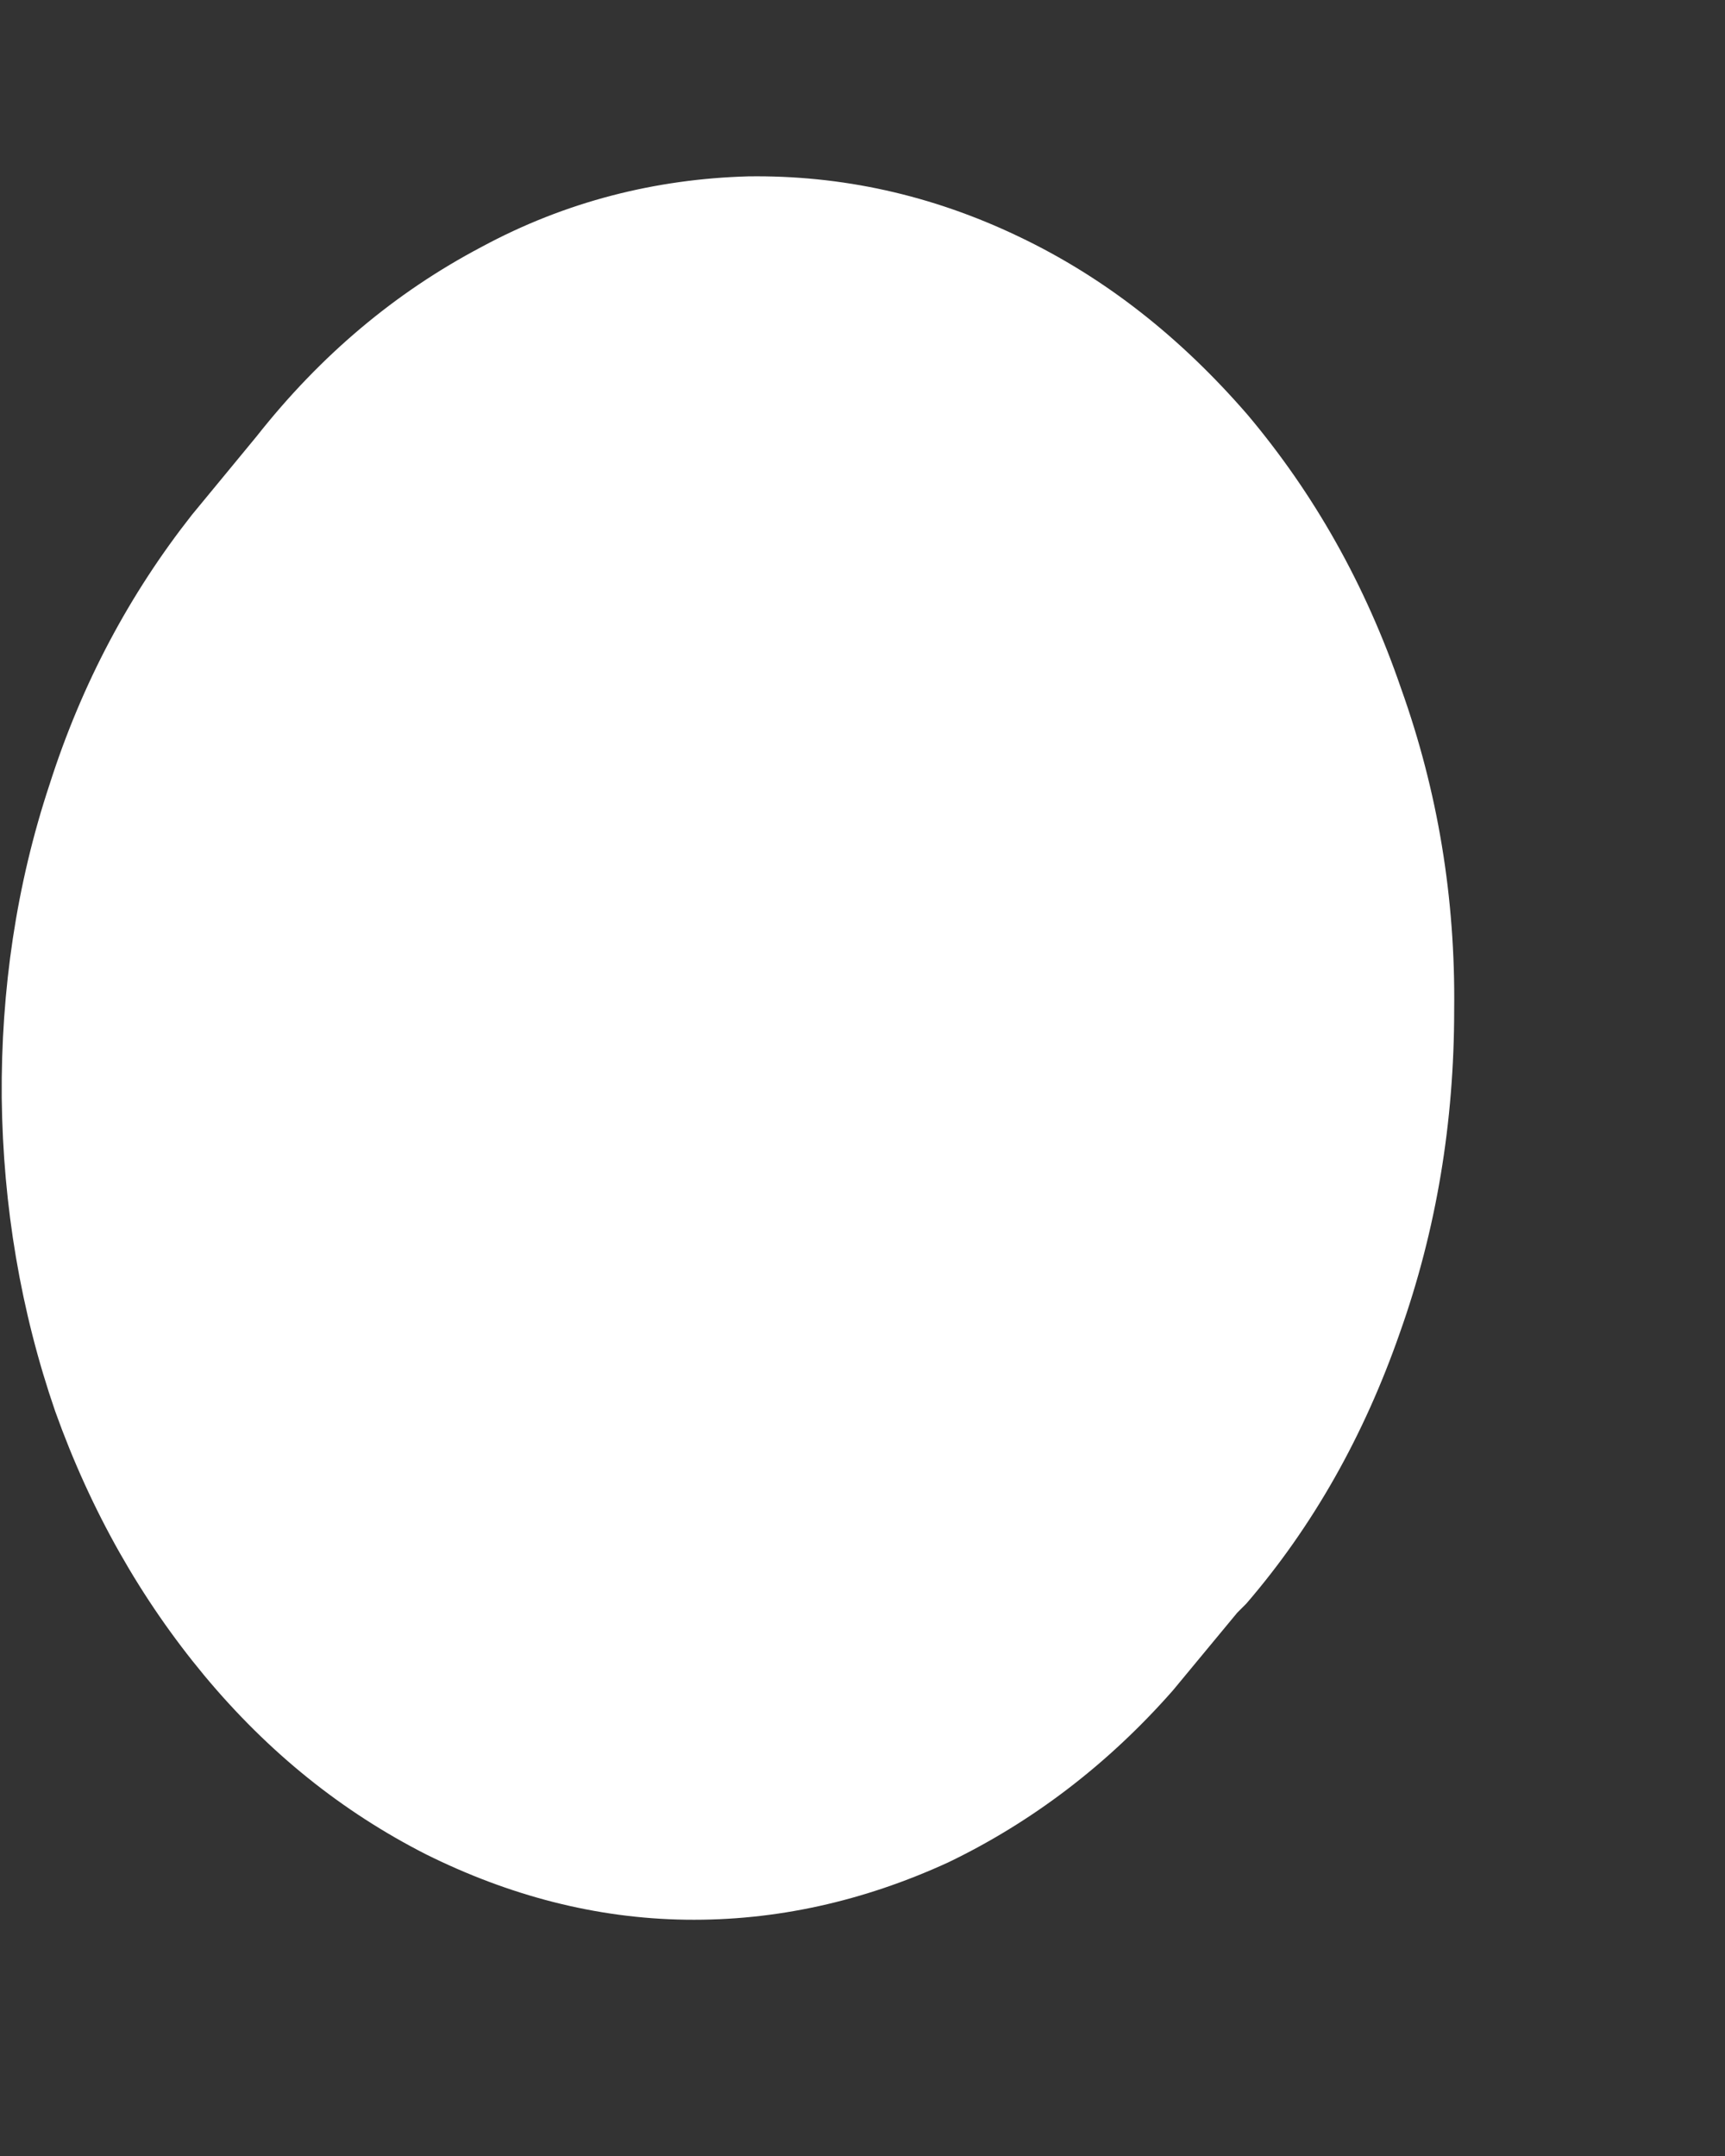<svg xmlns="http://www.w3.org/2000/svg" width="4" height="5" fill="none" viewBox="0 0 4 5"><rect x="0" y="0" width="4" height="5" fill="#333333" stroke="none"/><path fill="#fff" d="M2.869 3.74L2.72 3.92C2.568 4.093 2.392 4.226 2.199 4.319C2.003 4.409 1.799 4.455 1.59 4.452C1.381 4.449 1.18 4.396 0.987 4.3C0.793 4.201 0.623 4.065 0.474 3.886C0.327 3.709 0.211 3.505 0.128 3.273C0.048 3.041 0.007 2.797 0.004 2.546C0.002 2.296 0.038 2.051 0.115 1.819C0.19 1.584 0.301 1.377 0.445 1.194L0.595 1.012C0.744 0.823 0.917 0.678 1.116 0.573C1.312 0.467 1.521 0.415 1.735 0.409C1.951 0.406 2.16 0.452 2.361 0.548C2.563 0.644 2.738 0.783 2.893 0.962C3.047 1.145 3.166 1.355 3.249 1.597C3.334 1.835 3.375 2.082 3.372 2.342C3.372 2.602 3.331 2.852 3.246 3.091C3.163 3.329 3.045 3.539 2.89 3.719L2.869 3.74Z"/></svg>